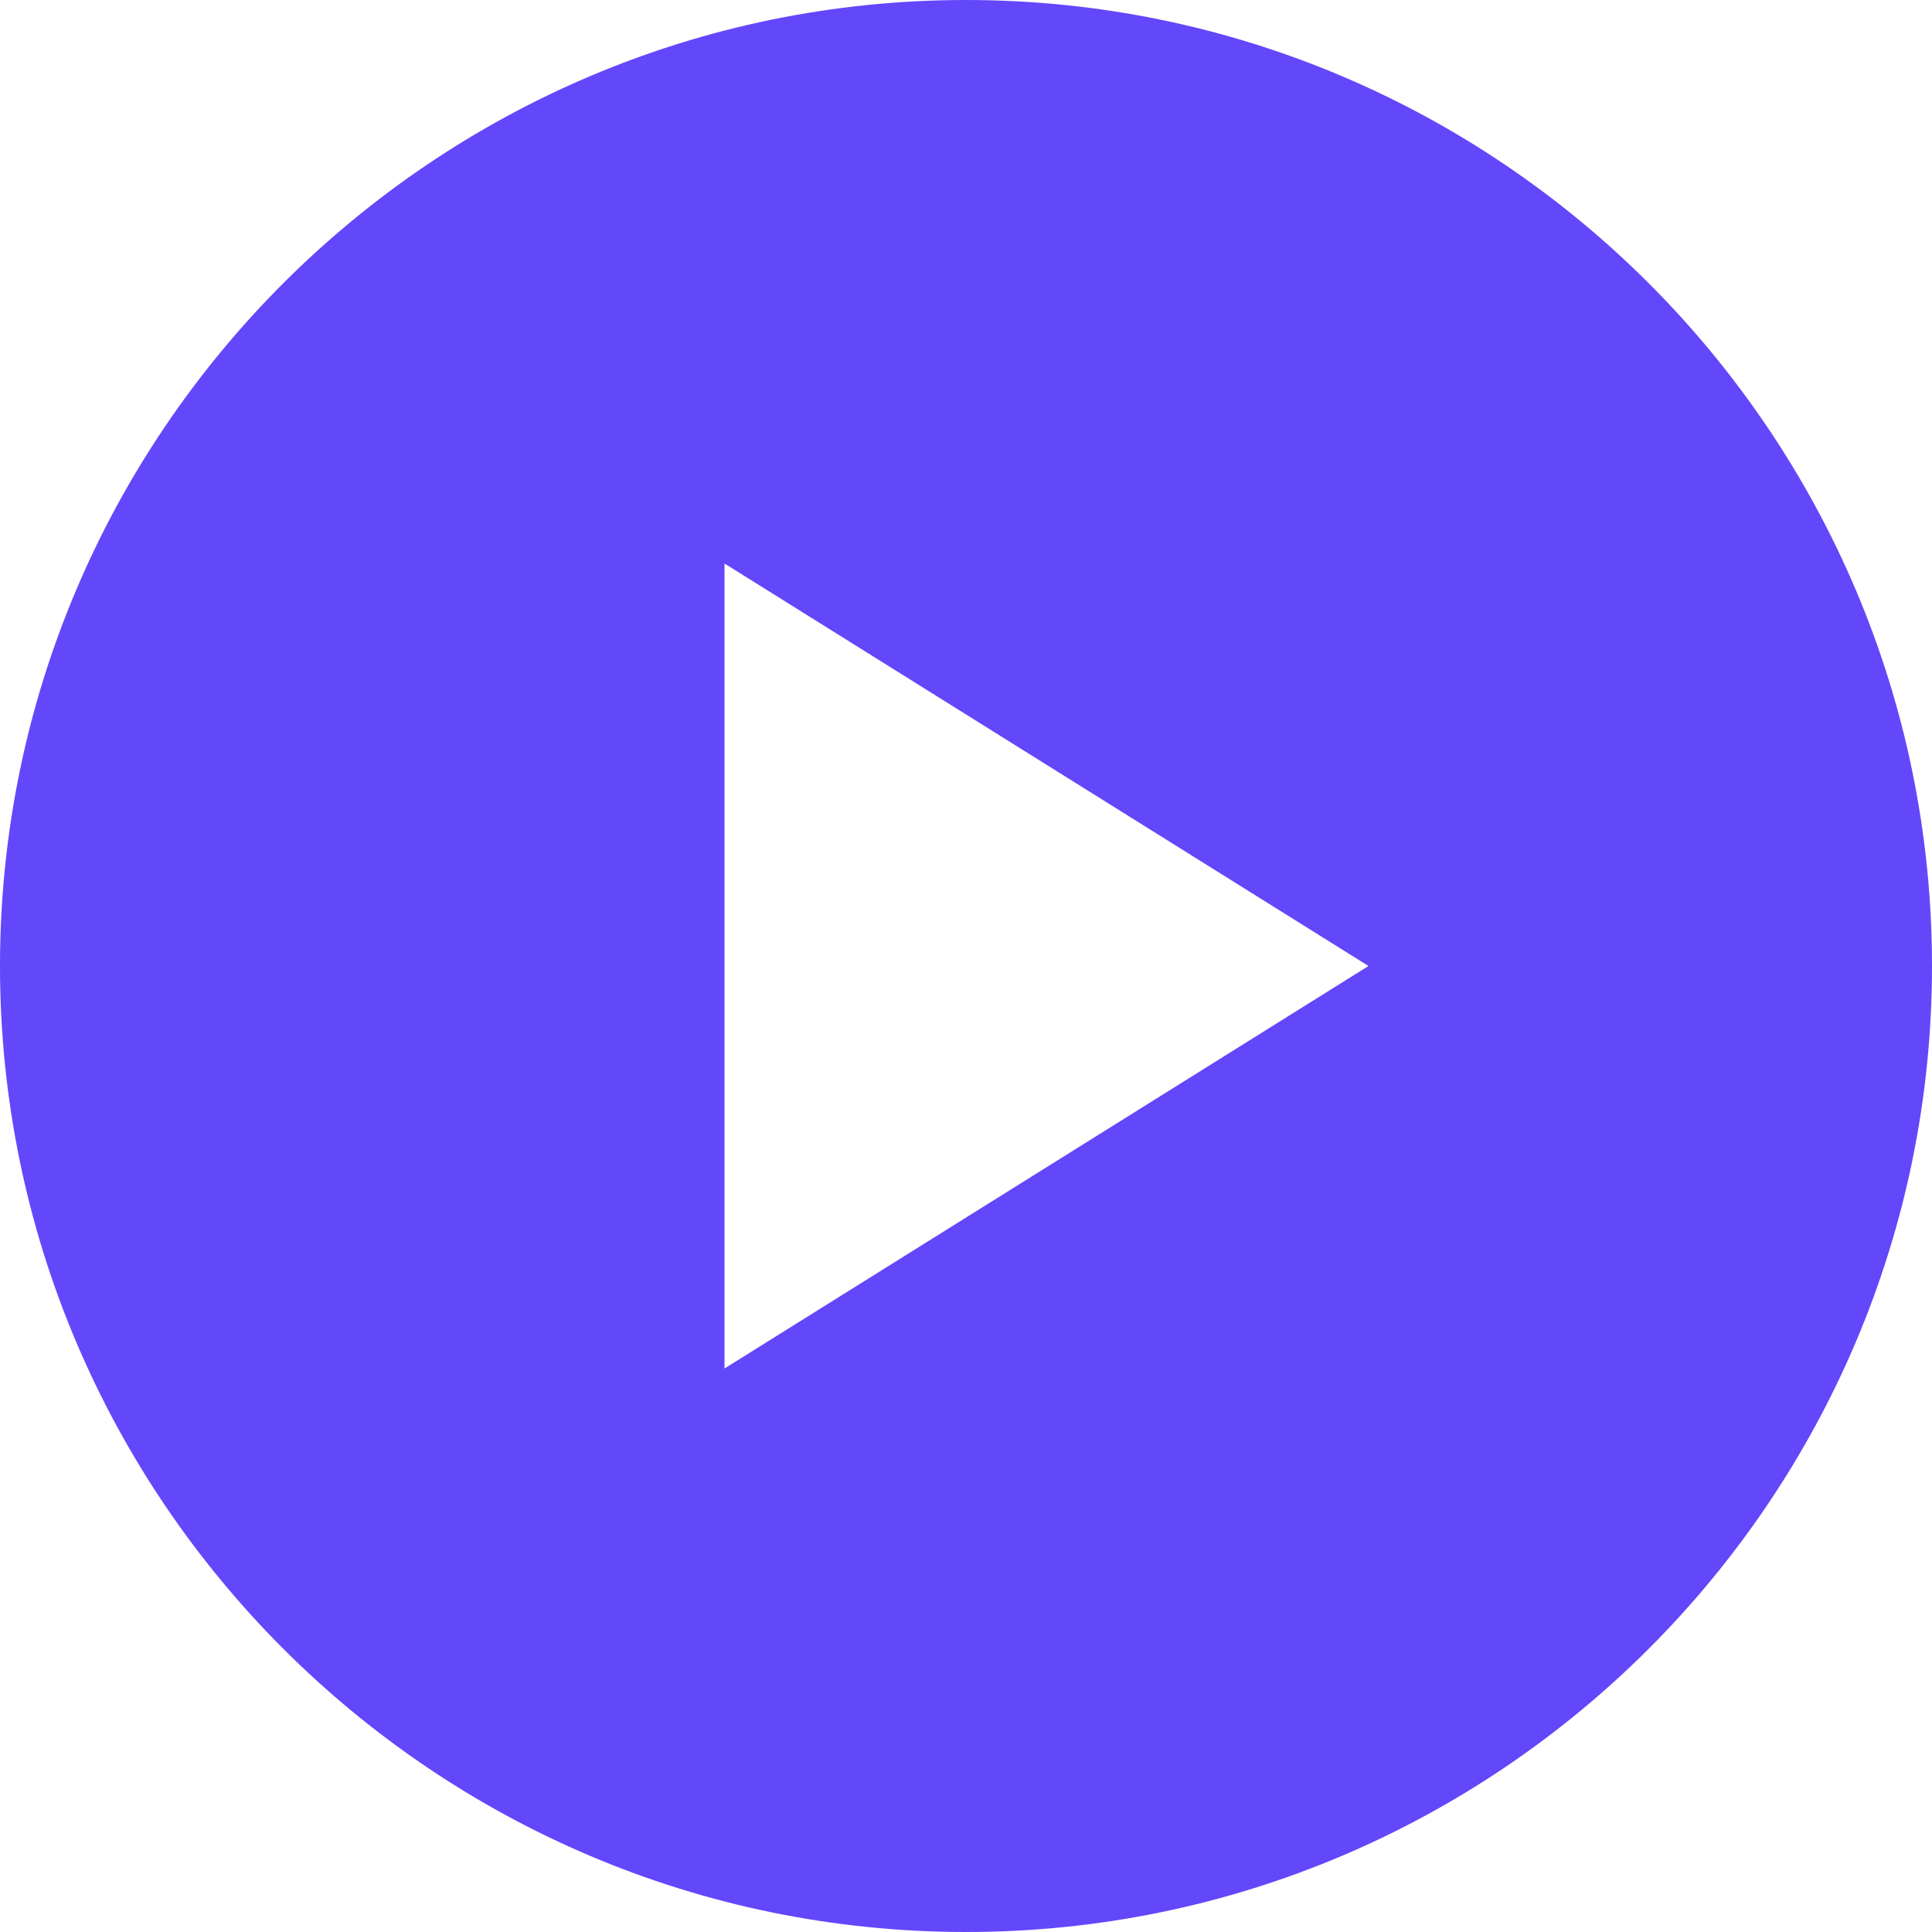 <svg width="30" height="30" fill="none" xmlns="http://www.w3.org/2000/svg"><path d="M15 0C6.729 0 0 6.729 0 15s6.729 15 15 15 15-6.729 15-15S23.271 0 15 0zm-3.75 21.25V8.75l10 6.25-10 6.25z" fill="#6347FB"/></svg>